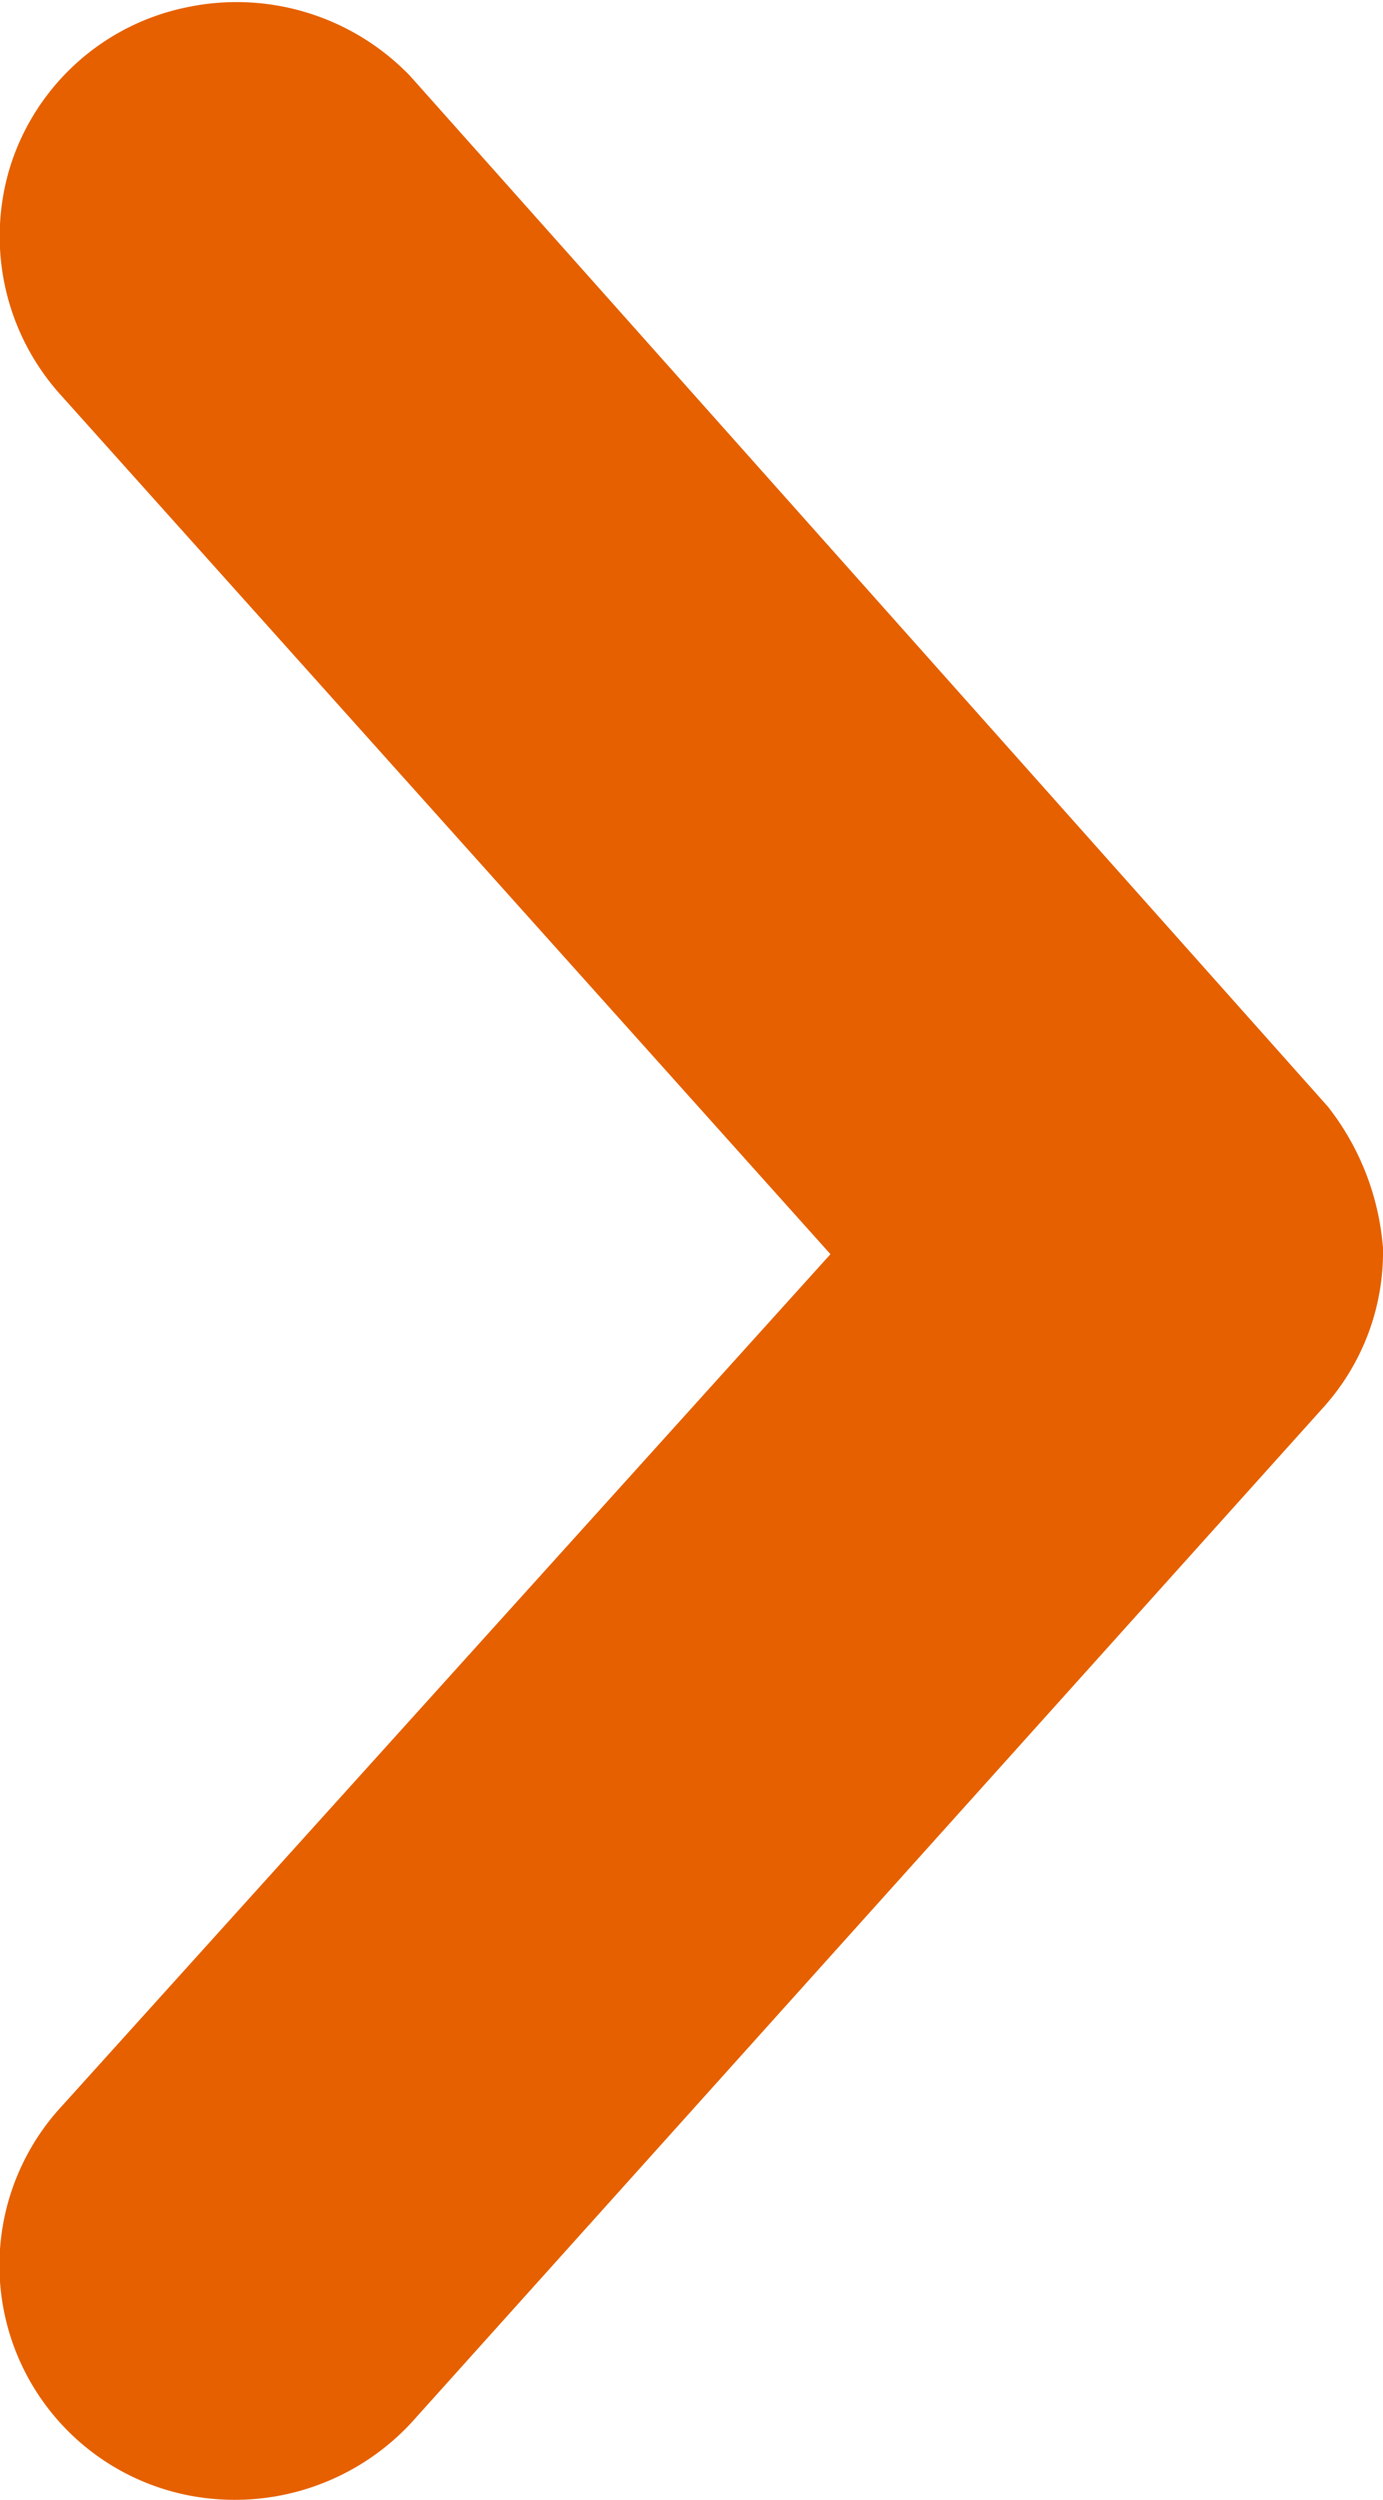 <svg id="Capa_1" data-name="Capa 1" xmlns="http://www.w3.org/2000/svg" width="6.2" height="11.2" viewBox="0 0 6.2 11.2"><defs><style>.cls-1{fill:#e66000;stroke:#e66000;stroke-width:1.2px;}</style></defs><path class="cls-1" d="M6,6a.57.57,0,0,0-.11-.28L1.8,1.13A.48.48,0,0,0,1.36,1a.45.45,0,0,0-.34.3.46.46,0,0,0,.1.45L4.93,6,1.12,10.22a.45.45,0,0,0,.24.75.48.48,0,0,0,.44-.14L5.89,6.28A.44.44,0,0,0,6,6Z" transform="translate(-0.4 -0.38)"/></svg>